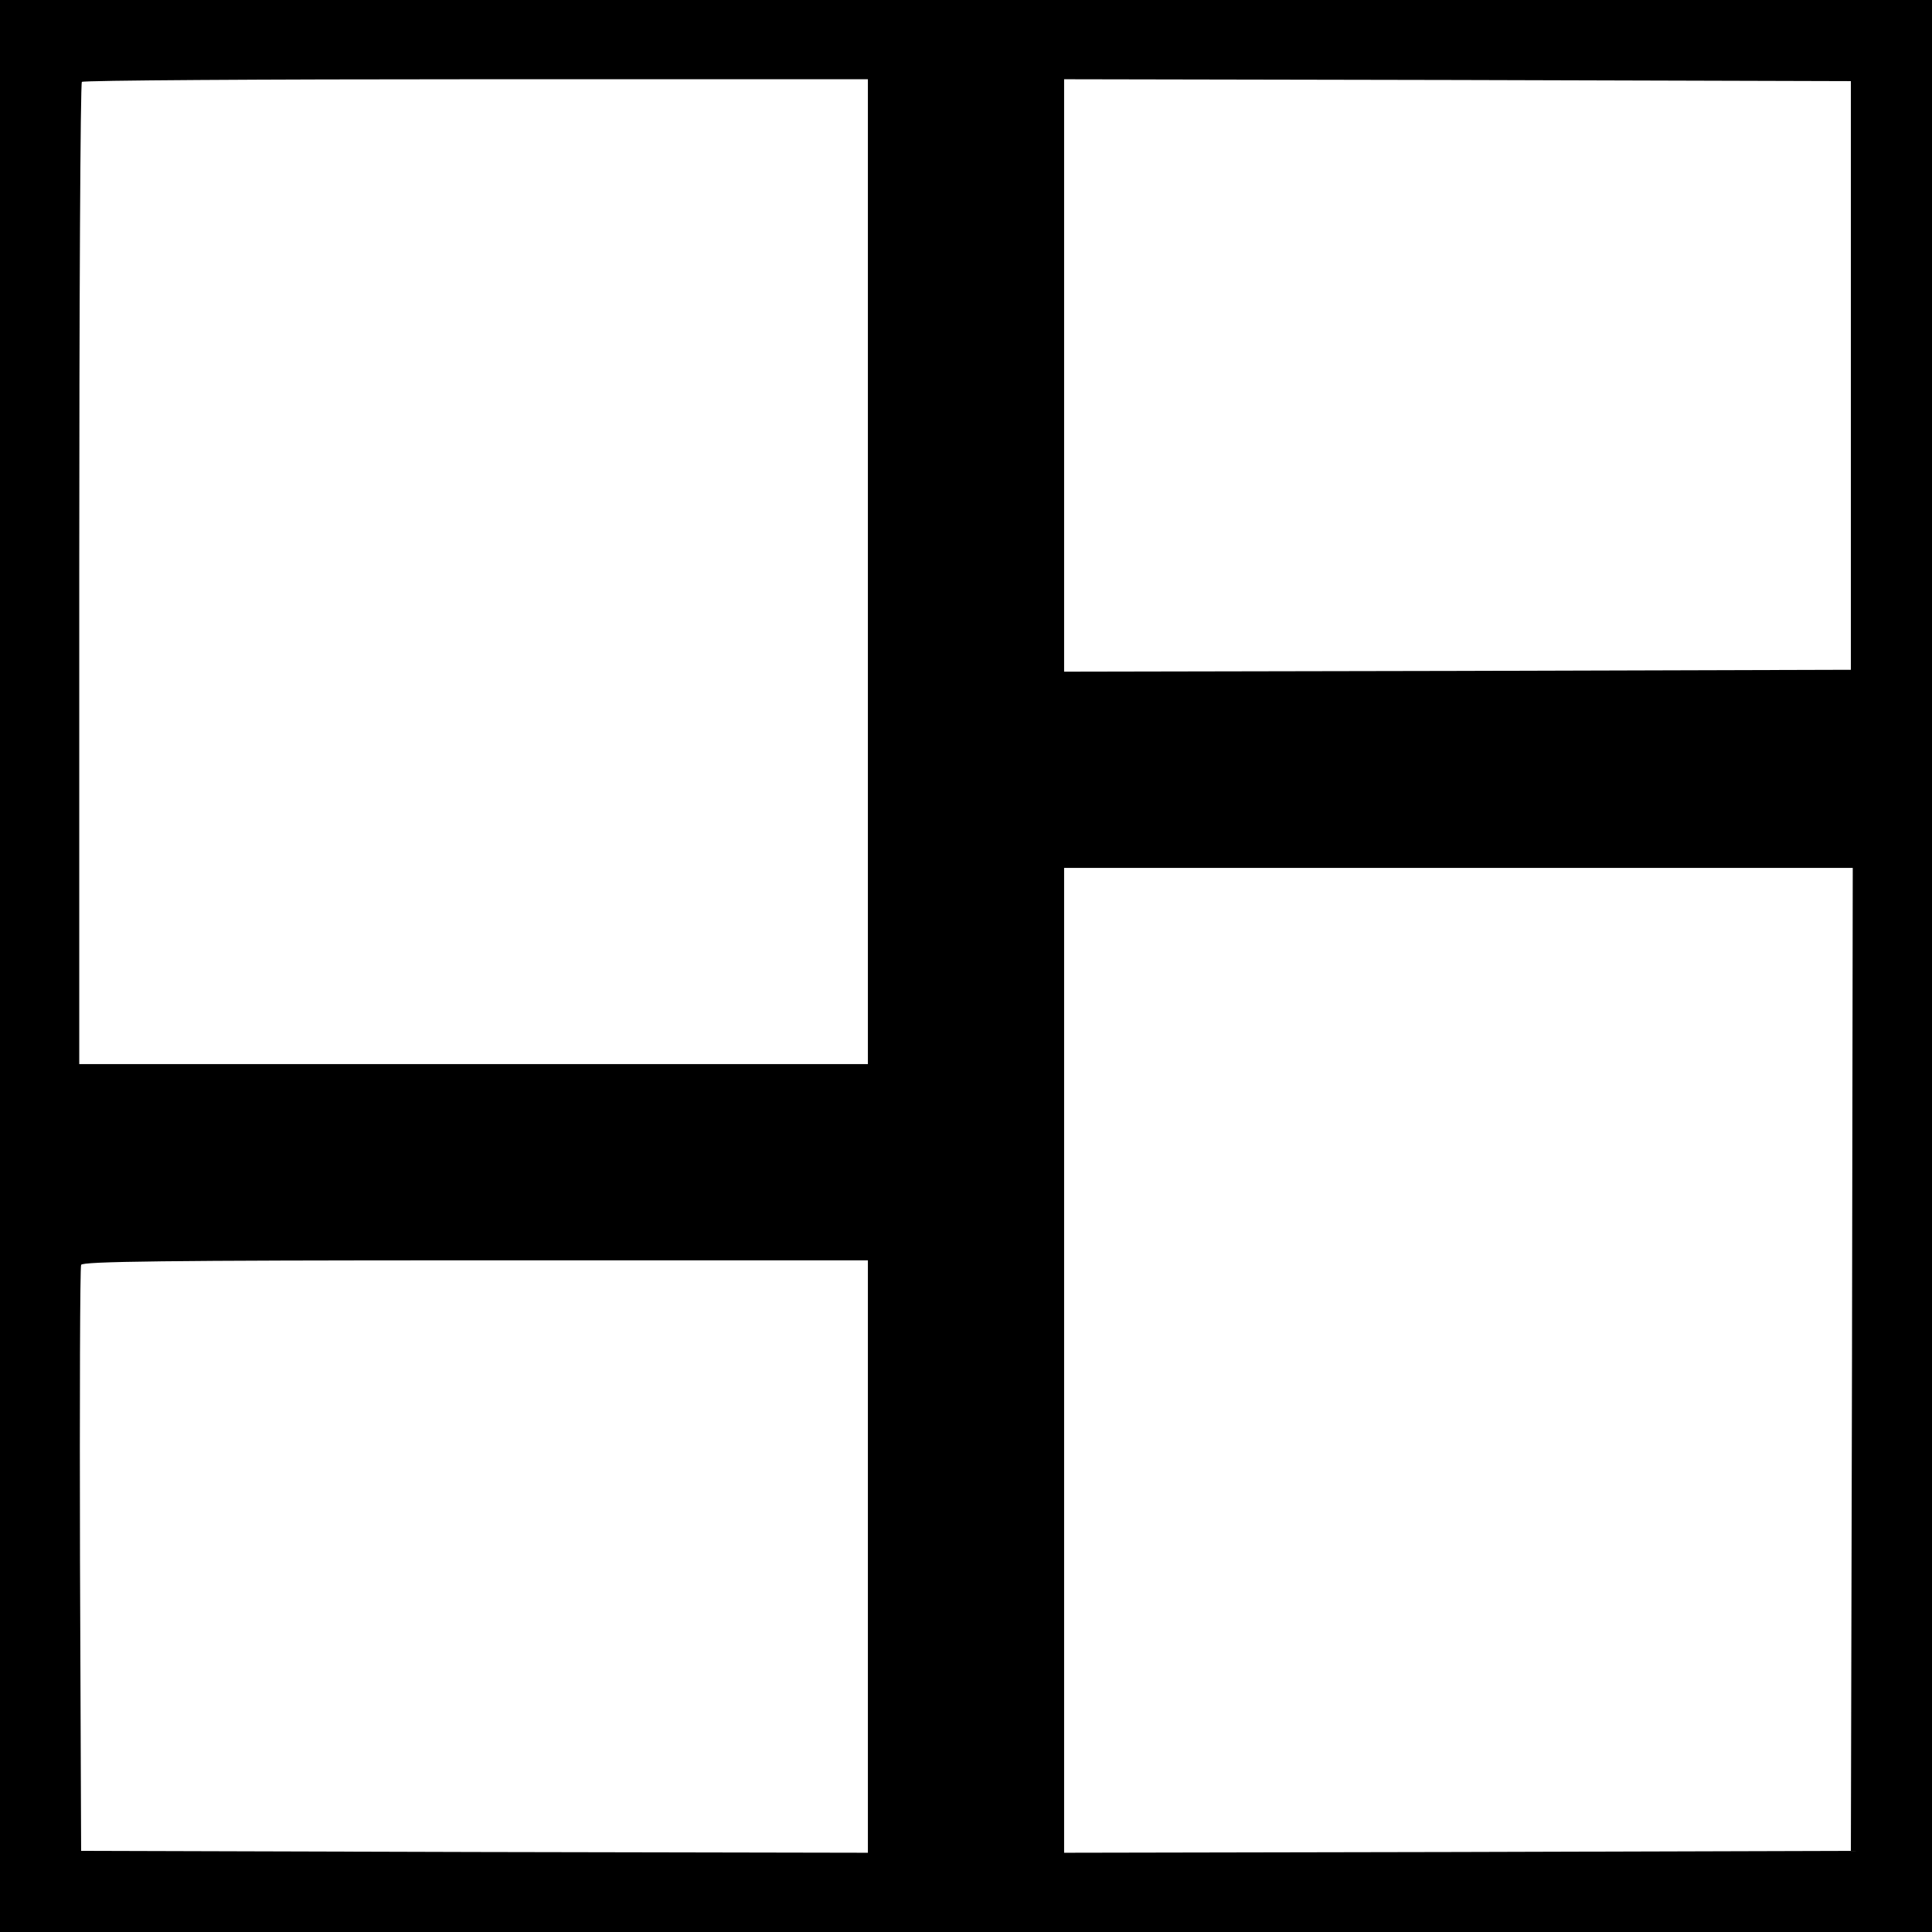 <?xml version="1.0" standalone="no"?>
<!DOCTYPE svg PUBLIC "-//W3C//DTD SVG 20010904//EN"
 "http://www.w3.org/TR/2001/REC-SVG-20010904/DTD/svg10.dtd">
<svg version="1.0" xmlns="http://www.w3.org/2000/svg"
 width="512pt" height="512pt" viewBox="0 0 512 512"
 preserveAspectRatio="xMidYMid meet">
<g transform="translate(0,512) scale(0.1,-0.1)"
fill="#000000" stroke="none">
<path d="M0 2560 l0 -2560 2560 0 2560 0 0 2560 0 2560 -2560 0 -2560 0 0
-2560z m2300 1045 l0 -1305 -1045 0 -1045 0 0 1298 c0 714 3 1302 7 1305 3 4
474 7 1045 7 l1038 0 0 -1305z m2605 520 l0 -780 -1042 -3 -1043 -2 0 785 0
785 1043 -2 1042 -3 0 -780z m3 -2607 l-3 -1303 -1042 -3 -1043 -2 0 1305 0
1305 1045 0 1045 0 -2 -1302z m-2608 -523 l0 -785 -1042 2 -1043 3 -3 770 c-1
424 0 776 3 783 3 9 222 12 1045 12 l1040 0 0 -785z"/>
</g>
</svg>
